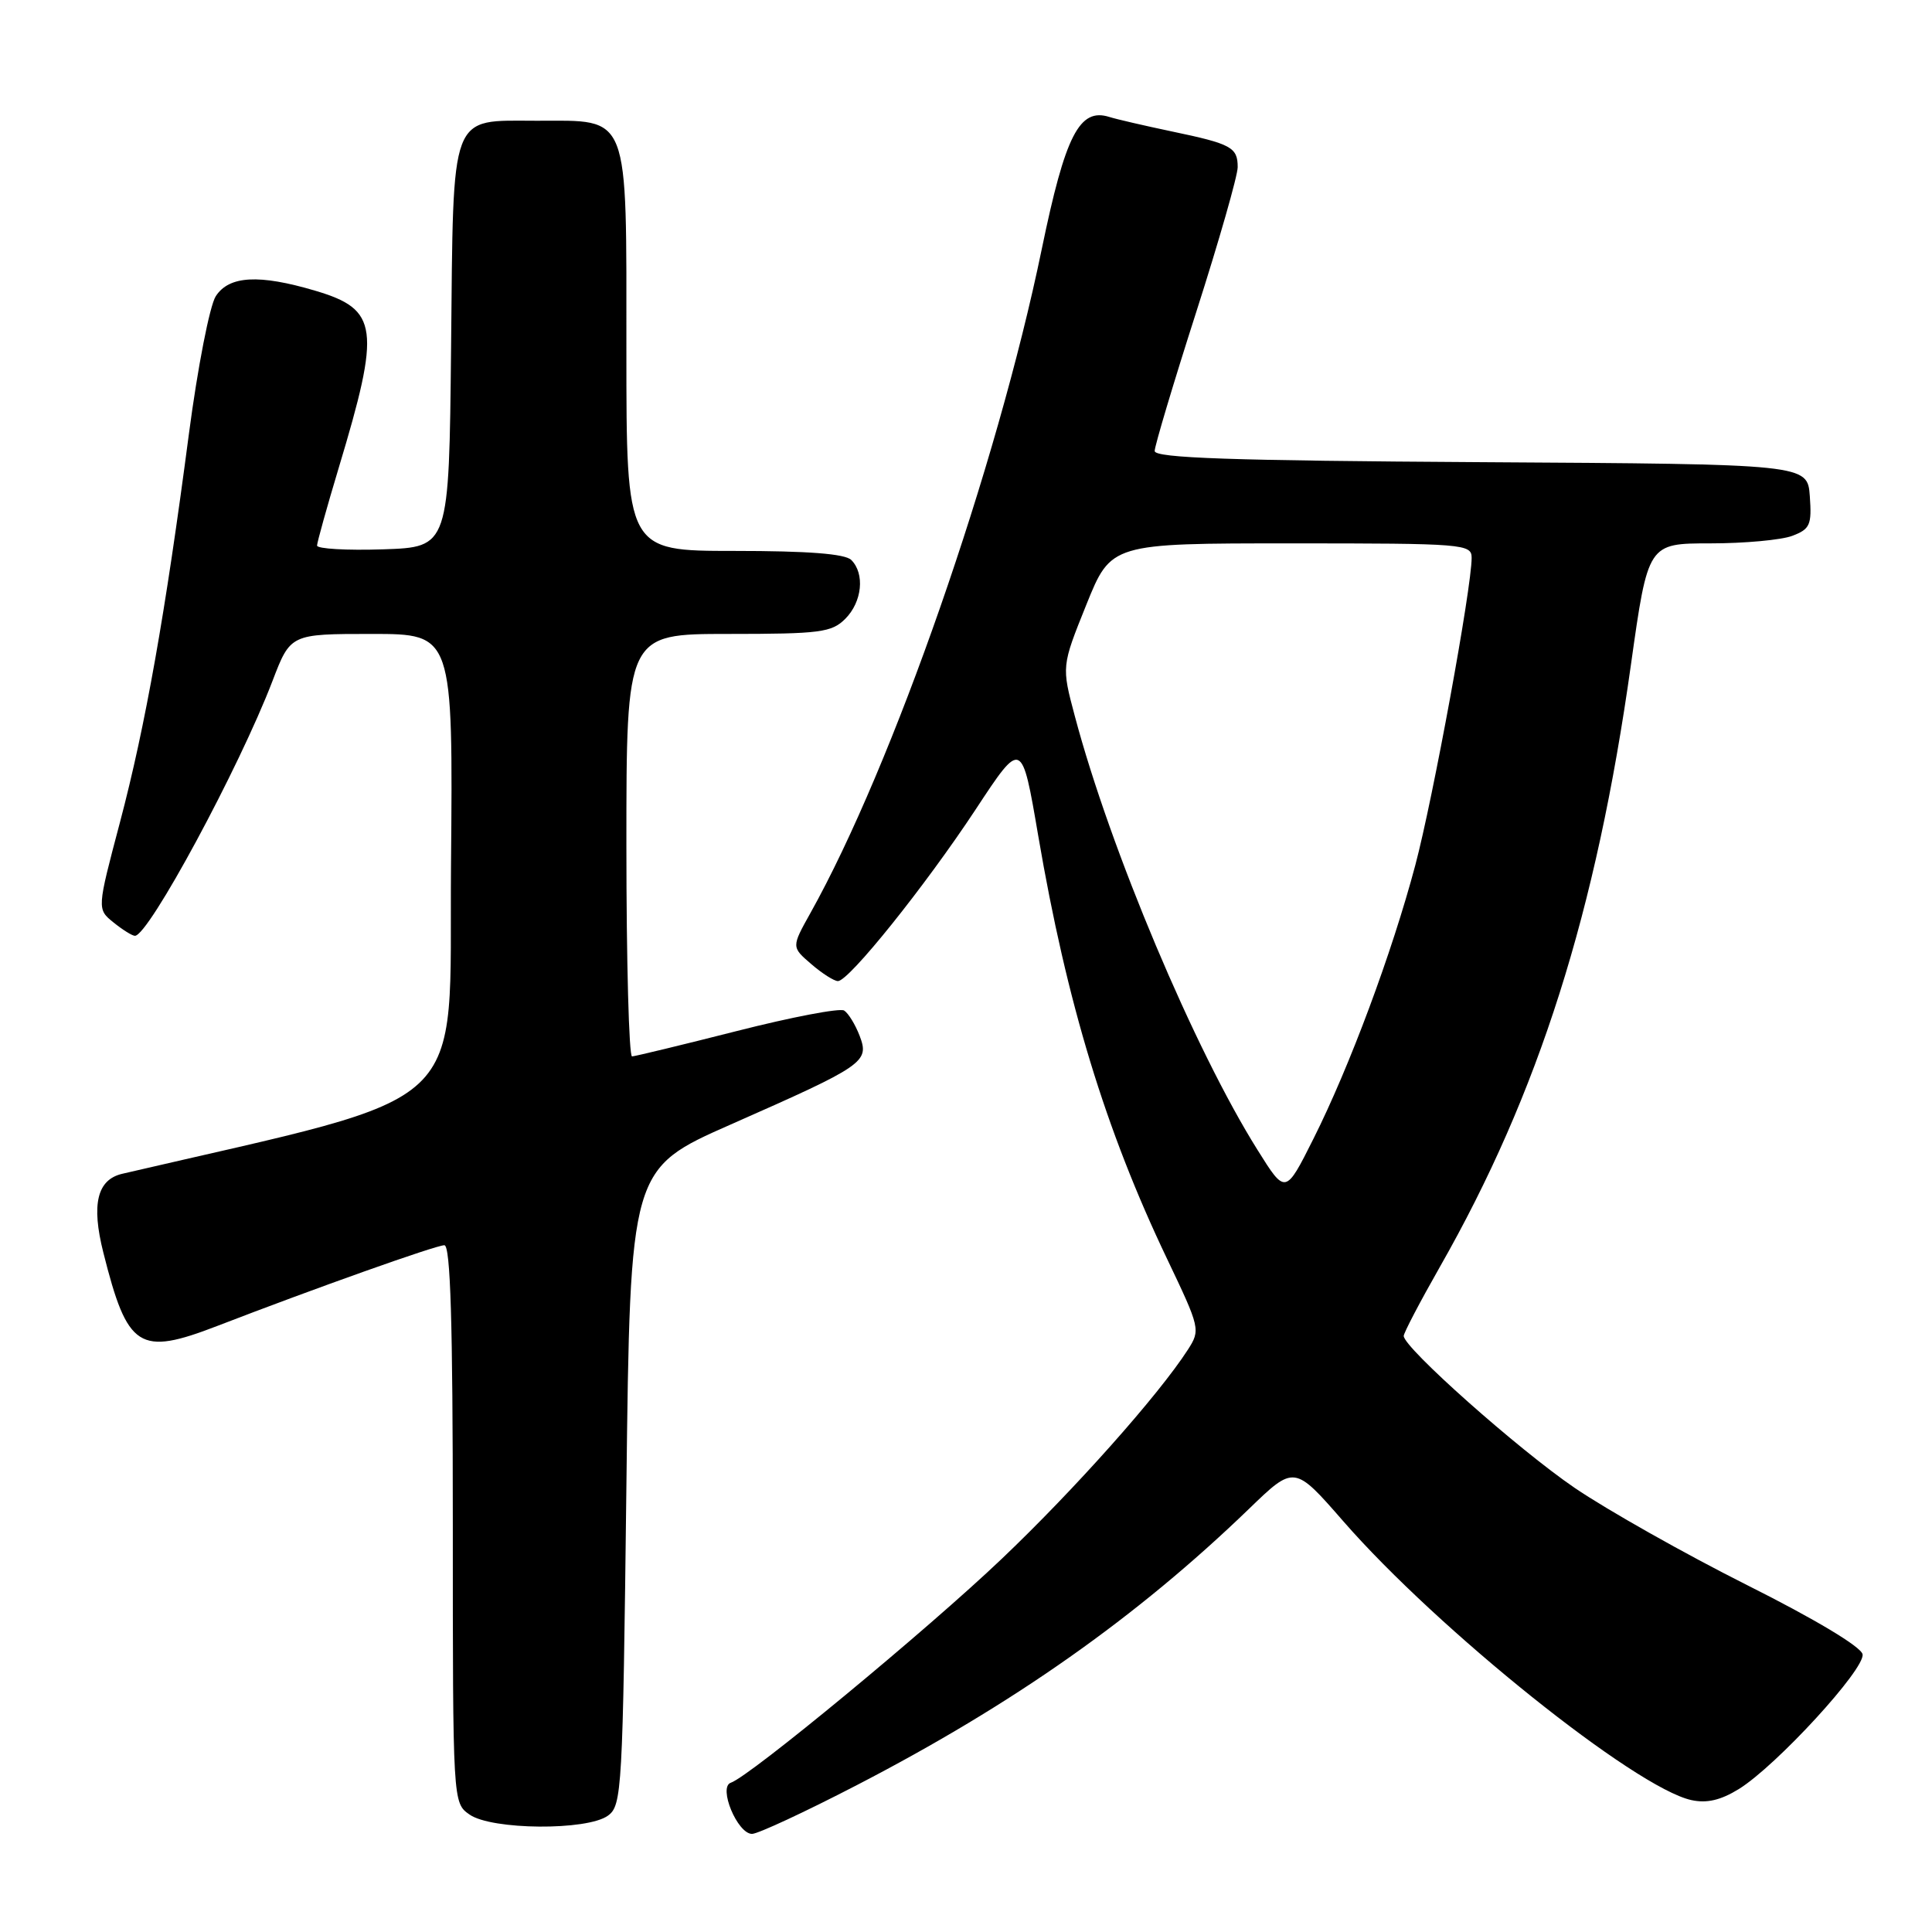 <?xml version="1.0" encoding="UTF-8" standalone="no"?>
<!DOCTYPE svg PUBLIC "-//W3C//DTD SVG 1.1//EN" "http://www.w3.org/Graphics/SVG/1.1/DTD/svg11.dtd" >
<svg xmlns="http://www.w3.org/2000/svg" xmlns:xlink="http://www.w3.org/1999/xlink" version="1.1" viewBox="0 0 256 256">
 <g >
 <path fill="currentColor"
d=" M 113.55 236.53 C 134.32 225.78 150.62 214.29 165.50 199.93 C 171.50 194.13 171.50 194.13 178.00 201.58 C 190.52 215.94 216.68 236.89 224.11 238.52 C 226.15 238.97 228.00 238.54 230.40 237.06 C 235.37 233.99 247.17 221.13 246.80 219.20 C 246.61 218.21 240.49 214.54 231.49 210.03 C 223.25 205.89 212.97 200.09 208.65 197.15 C 201.18 192.06 186.00 178.57 186.00 177.02 C 186.00 176.62 188.15 172.51 190.78 167.89 C 203.89 144.89 211.51 120.86 216.11 88.06 C 218.37 72.00 218.37 72.00 226.62 72.00 C 231.16 72.00 236.05 71.55 237.49 71.00 C 239.84 70.11 240.08 69.55 239.81 65.75 C 239.50 61.50 239.50 61.50 196.25 61.24 C 163.15 61.04 153.00 60.69 153.00 59.76 C 153.00 59.10 155.47 50.82 158.50 41.37 C 161.53 31.92 164.00 23.27 164.00 22.15 C 164.00 19.52 163.17 19.07 155.29 17.42 C 151.68 16.66 147.95 15.80 147.00 15.50 C 143.03 14.24 141.16 17.90 138.04 33.00 C 132.09 61.85 118.29 101.48 107.38 120.99 C 104.87 125.49 104.87 125.49 107.49 127.74 C 108.93 128.99 110.53 130.00 111.03 130.00 C 112.49 130.00 122.59 117.40 129.29 107.24 C 135.39 97.97 135.39 97.97 137.57 110.74 C 141.35 132.88 146.47 149.70 154.66 166.84 C 159.03 176.00 159.08 176.22 157.40 178.84 C 153.52 184.86 142.36 197.40 132.74 206.55 C 122.84 215.98 99.35 235.38 96.84 236.22 C 95.13 236.79 97.71 243.00 99.65 243.00 C 100.42 243.00 106.68 240.09 113.55 236.53 Z  M 80.56 240.58 C 82.41 239.23 82.52 237.27 83.00 197.02 C 83.50 154.88 83.50 154.88 96.85 148.99 C 114.57 141.17 115.22 140.72 113.91 137.26 C 113.34 135.77 112.41 134.25 111.85 133.90 C 111.28 133.55 104.89 134.77 97.66 136.61 C 90.42 138.45 84.16 139.96 83.75 139.98 C 83.34 139.99 83.00 127.40 83.00 112.00 C 83.00 84.00 83.00 84.00 96.50 84.00 C 108.67 84.00 110.20 83.80 112.00 82.00 C 114.24 79.76 114.62 76.02 112.80 74.20 C 111.98 73.38 107.09 73.00 97.30 73.00 C 83.00 73.00 83.00 73.00 83.00 46.50 C 83.00 14.58 83.55 16.00 71.15 16.00 C 59.48 16.00 60.09 14.41 59.77 46.06 C 59.50 72.50 59.50 72.50 50.75 72.79 C 45.94 72.95 42.01 72.72 42.01 72.29 C 42.02 71.86 43.31 67.22 44.88 62.00 C 50.47 43.45 50.15 41.01 41.80 38.53 C 34.32 36.31 30.35 36.53 28.59 39.25 C 27.79 40.49 26.19 48.68 25.03 57.50 C 21.90 81.37 19.27 96.19 15.89 108.98 C 12.85 120.46 12.85 120.46 15.04 122.23 C 16.24 123.20 17.52 124.00 17.88 124.00 C 19.69 124.00 31.68 101.78 36.10 90.25 C 38.49 84.00 38.49 84.00 49.26 84.00 C 60.03 84.00 60.03 84.00 59.76 114.68 C 59.48 148.13 63.25 144.58 16.21 155.53 C 12.87 156.30 12.08 159.56 13.69 165.96 C 16.90 178.73 18.41 179.70 28.83 175.68 C 41.76 170.69 57.76 165.00 58.88 165.00 C 59.69 165.00 60.00 175.25 60.00 201.94 C 60.00 238.89 60.00 238.89 62.22 240.44 C 65.15 242.49 77.81 242.59 80.56 240.58 Z  M 166.64 152.39 C 158.29 139.09 147.12 112.58 142.42 94.89 C 140.66 88.29 140.66 88.29 143.94 80.14 C 147.22 72.00 147.22 72.00 171.11 72.00 C 194.00 72.00 195.00 72.08 195.00 73.92 C 195.00 77.91 189.88 105.83 187.53 114.66 C 184.44 126.28 178.83 141.34 174.04 150.89 C 170.33 158.29 170.33 158.29 166.64 152.39 Z "/>
</g>
</svg>